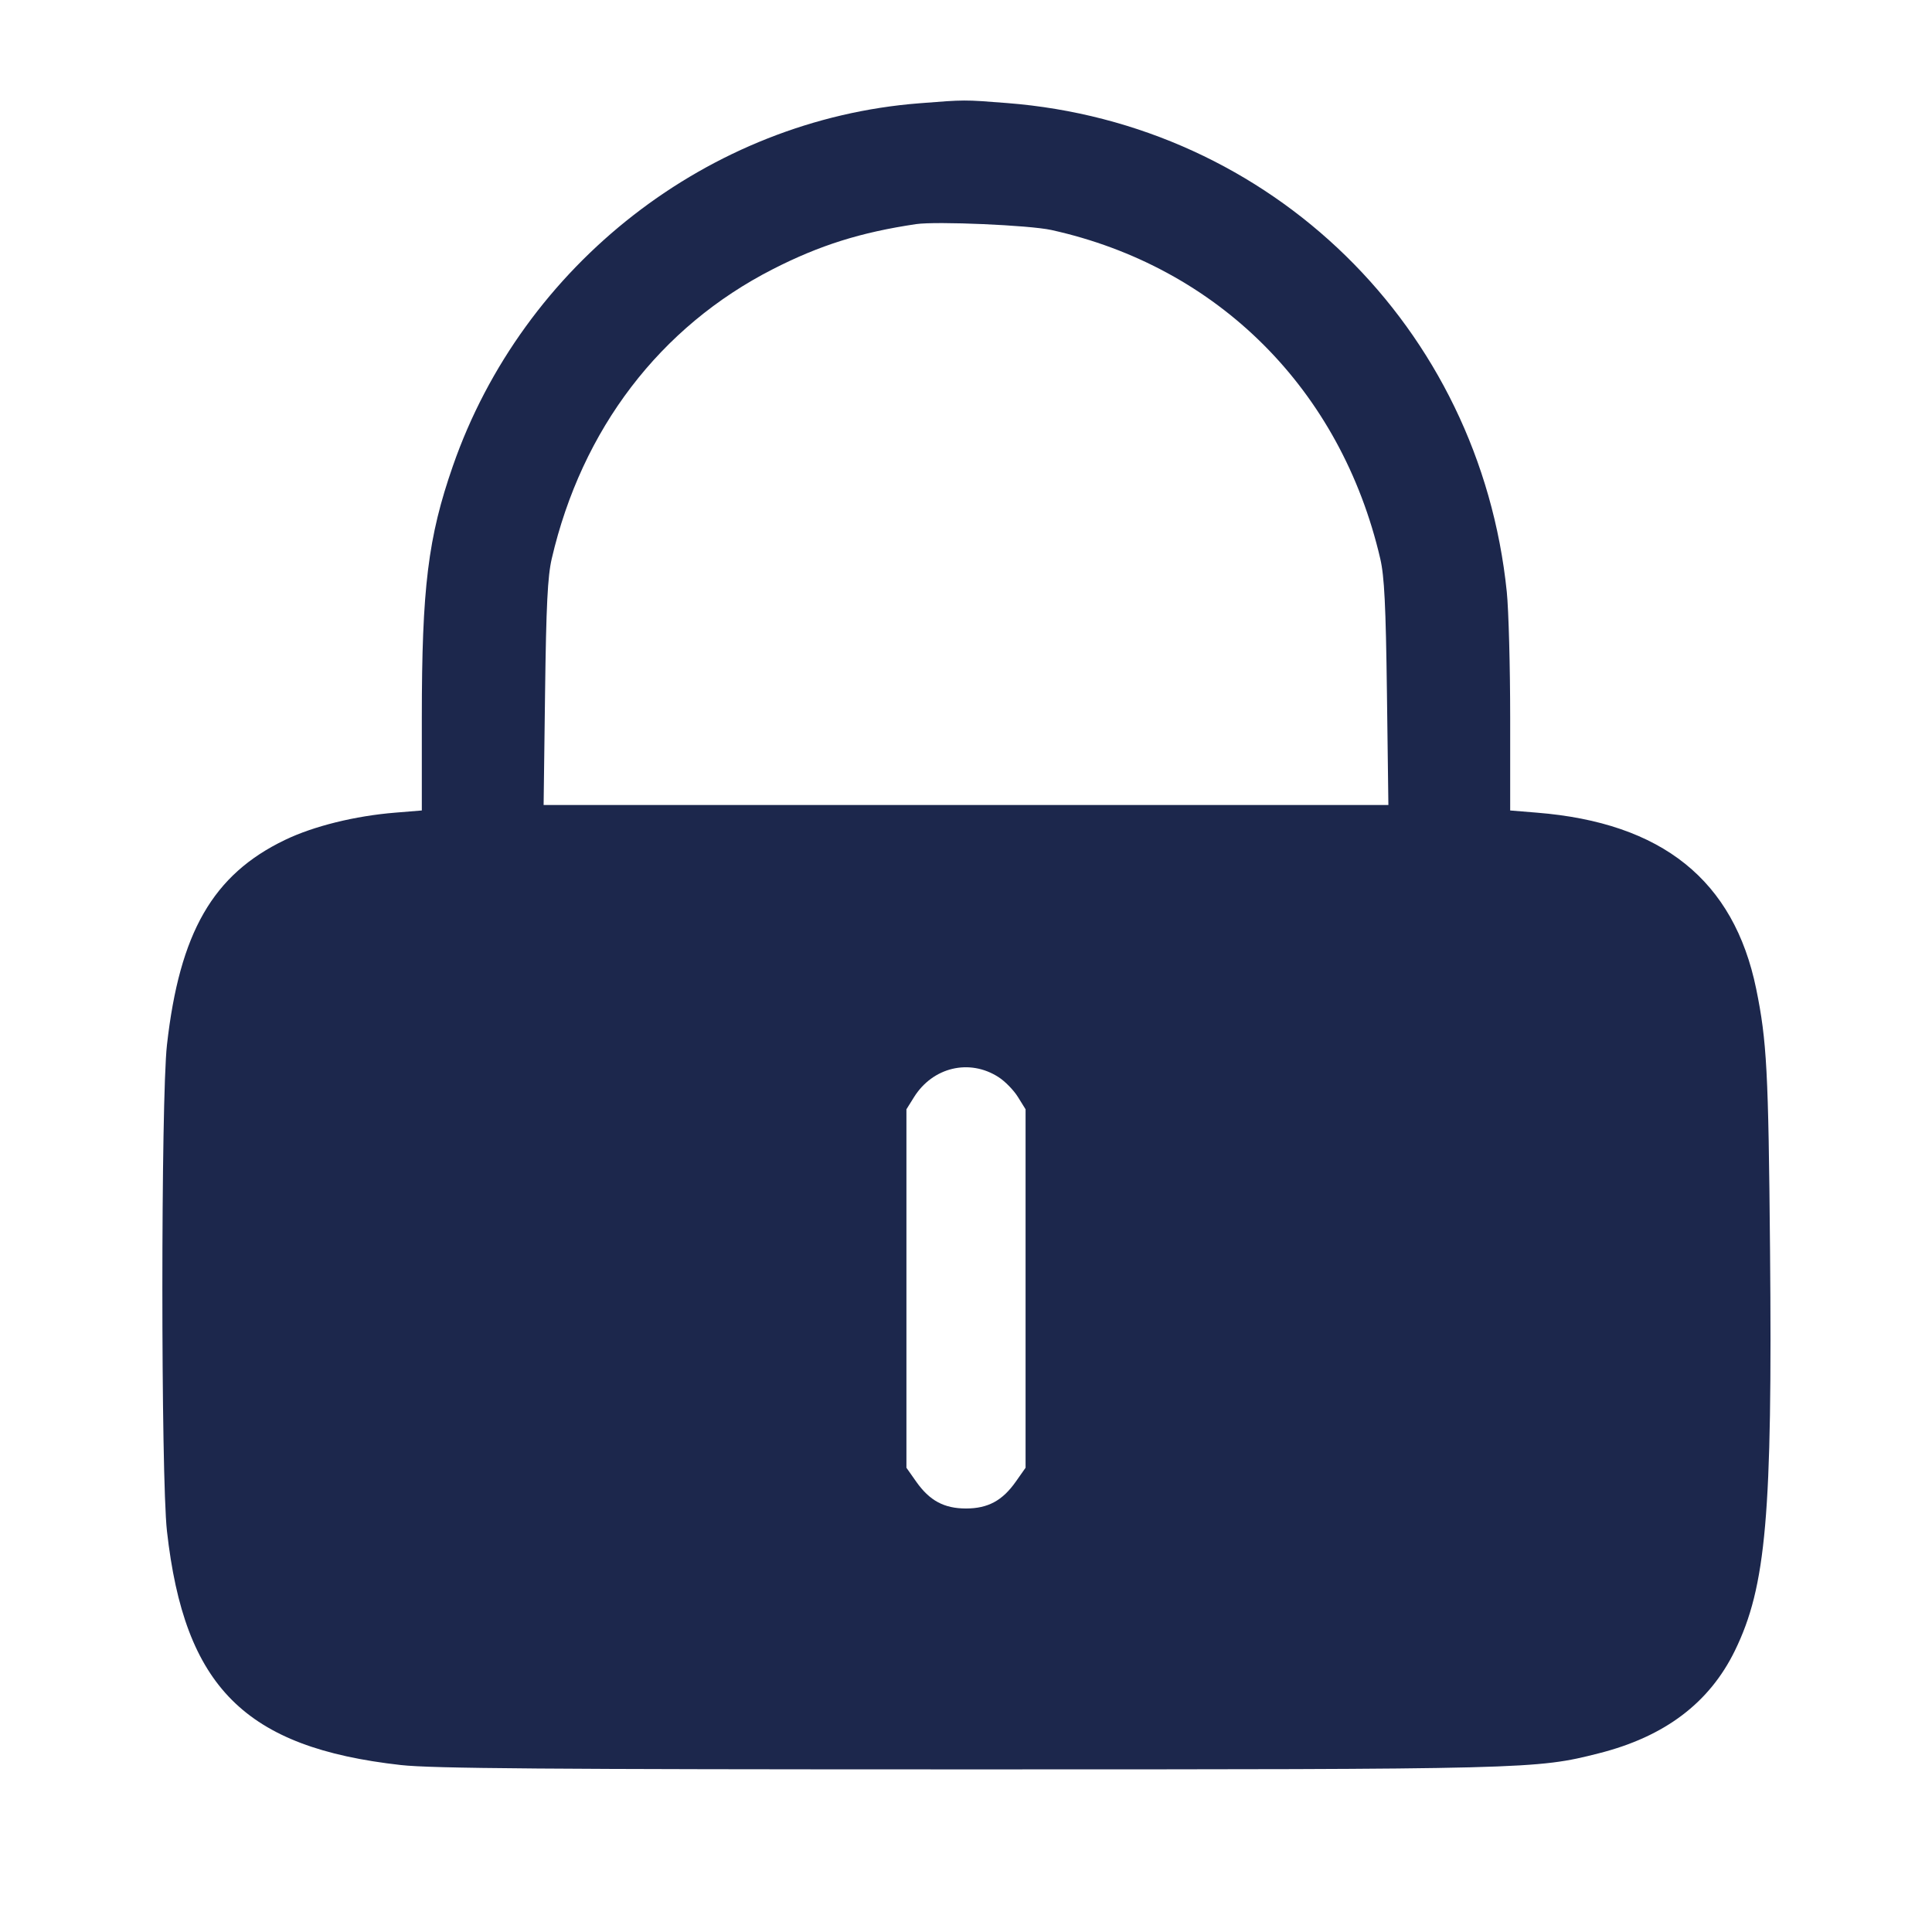 <svg width="24" height="24" viewBox="0 0 24 24" fill="none" xmlns="http://www.w3.org/2000/svg"><path d="M11.420 1.283 C 8.808 1.486,6.498 3.282,5.626 5.788 C 5.317 6.675,5.240 7.302,5.240 8.918 L 5.240 10.068 4.910 10.095 C 4.413 10.135,3.897 10.262,3.540 10.434 C 2.645 10.864,2.231 11.584,2.074 12.980 C 1.998 13.660,1.998 18.340,2.074 19.020 C 2.291 20.958,3.042 21.709,4.980 21.926 C 5.363 21.969,6.782 21.980,12.000 21.980 C 18.998 21.980,19.084 21.978,19.862 21.780 C 20.680 21.573,21.235 21.154,21.552 20.504 C 21.940 19.708,22.018 18.820,21.988 15.520 C 21.968 13.300,21.948 12.930,21.816 12.284 C 21.539 10.935,20.649 10.220,19.090 10.095 L 18.760 10.068 18.760 8.918 C 18.760 8.286,18.741 7.582,18.718 7.354 C 18.382 4.067,15.794 1.535,12.508 1.280 C 11.972 1.238,11.991 1.238,11.420 1.283 M13.060 2.857 C 15.130 3.314,16.658 4.841,17.146 6.940 C 17.197 7.160,17.215 7.517,17.229 8.610 L 17.247 10.000 12.000 10.000 L 6.753 10.000 6.771 8.610 C 6.785 7.517,6.803 7.160,6.854 6.940 C 7.228 5.331,8.199 4.059,9.600 3.344 C 10.183 3.046,10.693 2.886,11.380 2.784 C 11.633 2.747,12.788 2.797,13.060 2.857 M12.405 13.381 C 12.485 13.432,12.593 13.543,12.645 13.627 L 12.740 13.780 12.740 16.007 L 12.740 18.233 12.619 18.405 C 12.453 18.641,12.273 18.739,12.000 18.739 C 11.727 18.739,11.547 18.641,11.381 18.405 L 11.260 18.233 11.260 16.007 L 11.260 13.780 11.353 13.631 C 11.586 13.256,12.044 13.147,12.405 13.381 " fill="#1C274C" stroke="none" fill-rule="evenodd"></path></svg>